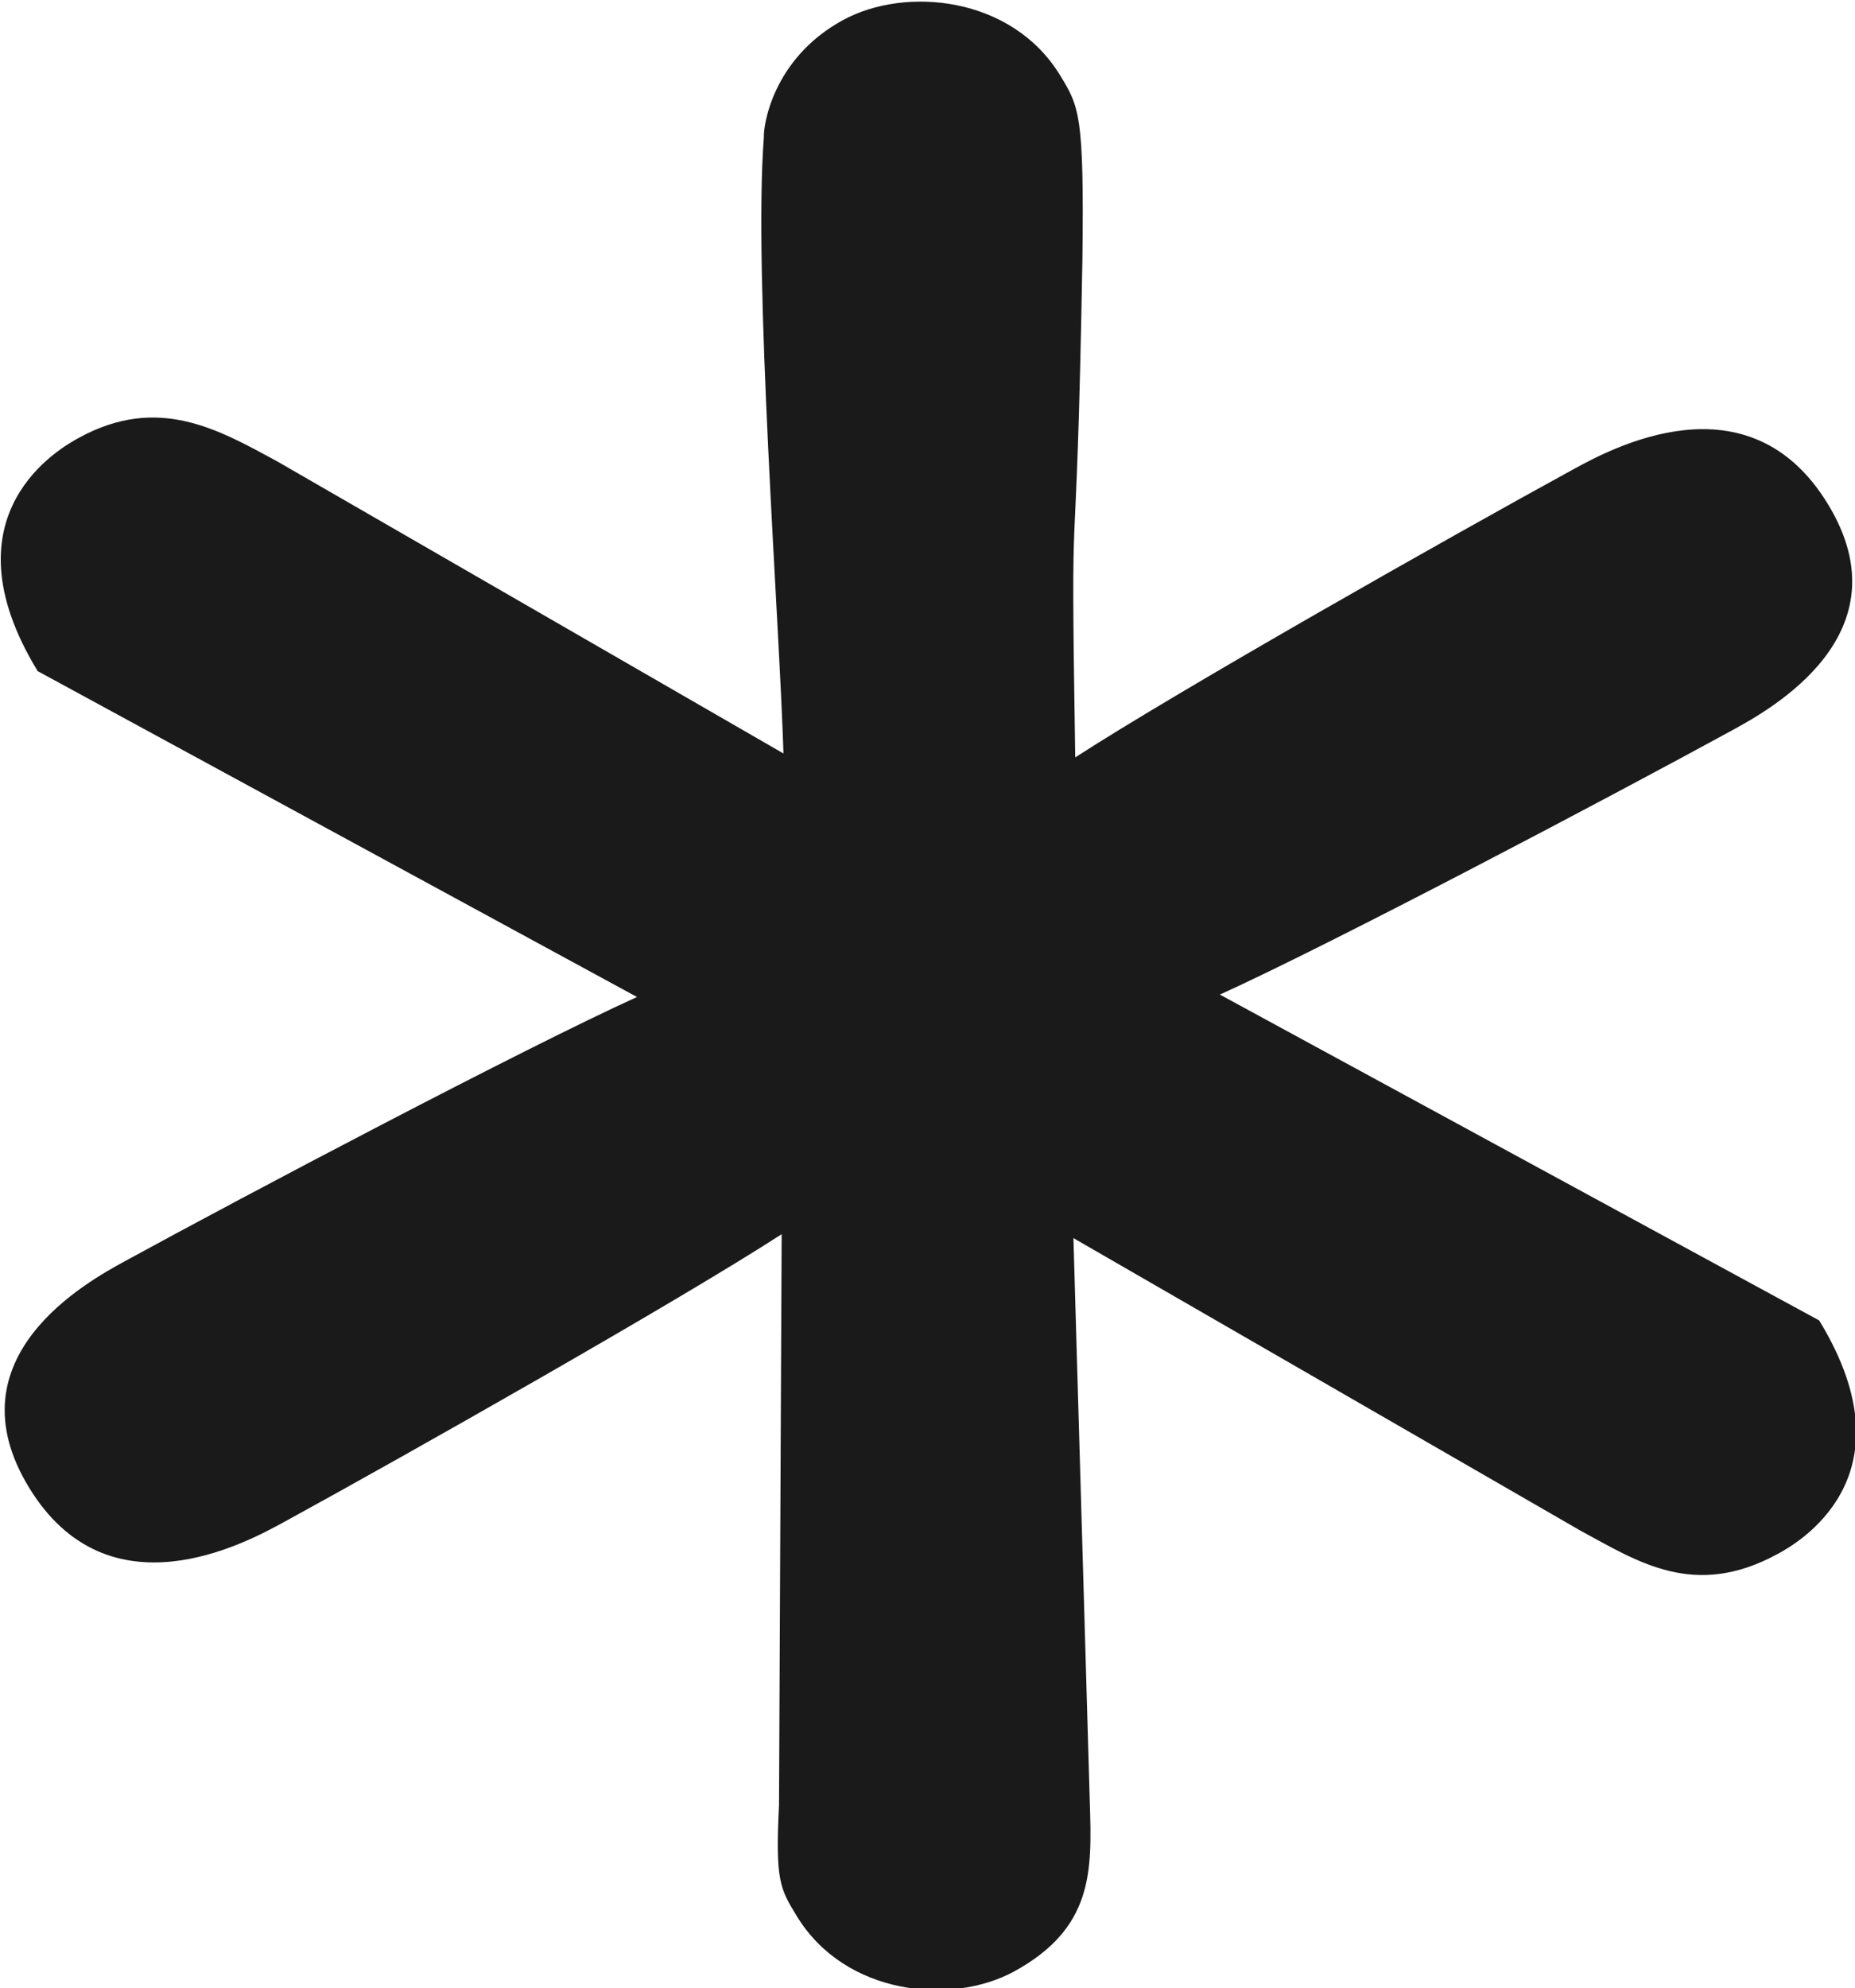 <?xml version="1.0" encoding="UTF-8" standalone="no"?>
<svg
   xmlns:dc="http://purl.org/dc/elements/1.1/"
   xmlns:cc="http://creativecommons.org/ns#"
   xmlns:rdf="http://www.w3.org/1999/02/22-rdf-syntax-ns#"
   xmlns:svg="http://www.w3.org/2000/svg"
   xmlns="http://www.w3.org/2000/svg"
   width="64.617mm"
   height="69.222mm"
   viewBox="0 0 64.617 69.222"
   version="1.1"
   id="svg8">
  <defs
     id="defs2">
    <rect
       x="58.71"
       y="114.578"
       width="103.125"
       height="69.513"
       id="rect12" />
  </defs>
  <g
     id="layer1"
     transform="translate(-44.591,-97.314)"
     style="fill:#1a1a1a">
    <g
       aria-label="*"
       id="text10"
       style="font-style:normal;font-weight:normal;font-size:10.583px;line-height:1.25;font-family:sans-serif;letter-spacing:0px;word-spacing:0px;white-space:pre;shape-inside:url(#rect12);fill:#1a1a1a;fill-opacity:1;stroke:none"
       transform="matrix(3.689,0,0,3.492,-183.629,-365.492)">
      <path
         d="m 69.824,132.734 c -0.67,0.387 -0.752,1.065 -0.746,1.166 -0.101,1.372 0.146,4.803 0.185,6.146 l -4.783,-2.914 c -0.549,-0.314 -1.121,-0.667 -1.869,-0.234 -0.158,0.091 -1.301,0.751 -0.39,2.327 l 5.659,3.249 c -1.07,0.513 -3.694,1.975 -4.837,2.635 -0.355,0.205 -1.655,0.956 -0.904,2.256 0.751,1.301 2.051,0.55 2.406,0.345 1.143,-0.66 3.721,-2.201 4.701,-2.871 l -0.025,5.69 c -0.036,0.757 0.009,0.835 0.169,1.111 0.455,0.788 1.46,0.891 2.051,0.55 0.749,-0.432 0.735,-1.002 0.715,-1.674 l -0.155,-5.638 4.783,2.914 c 0.549,0.314 1.081,0.689 1.869,0.234 0.158,-0.091 1.301,-0.751 0.39,-2.327 l -5.659,-3.249 c 1.07,-0.513 3.694,-1.975 4.837,-2.635 0.355,-0.205 1.655,-0.956 0.904,-2.256 -0.751,-1.301 -2.051,-0.55 -2.406,-0.345 -1.143,0.66 -3.721,2.201 -4.701,2.871 -0.048,-3.178 0.006,-1.264 0.068,-4.979 0.016,-1.428 -0.029,-1.507 -0.211,-1.822 -0.455,-0.788 -1.46,-0.891 -2.051,-0.55 z"
         style="font-style:normal;font-variant:normal;font-weight:normal;font-stretch:normal;font-size:45.508px;font-family:'Latin Modern Mono Prop';-inkscape-font-specification:'Latin Modern Mono Prop, Normal';font-variant-ligatures:normal;font-variant-caps:normal;font-variant-numeric:normal;font-variant-east-asian:normal;fill:#1a1a1a"
         id="path16" />
    </g>
  </g>
</svg>
